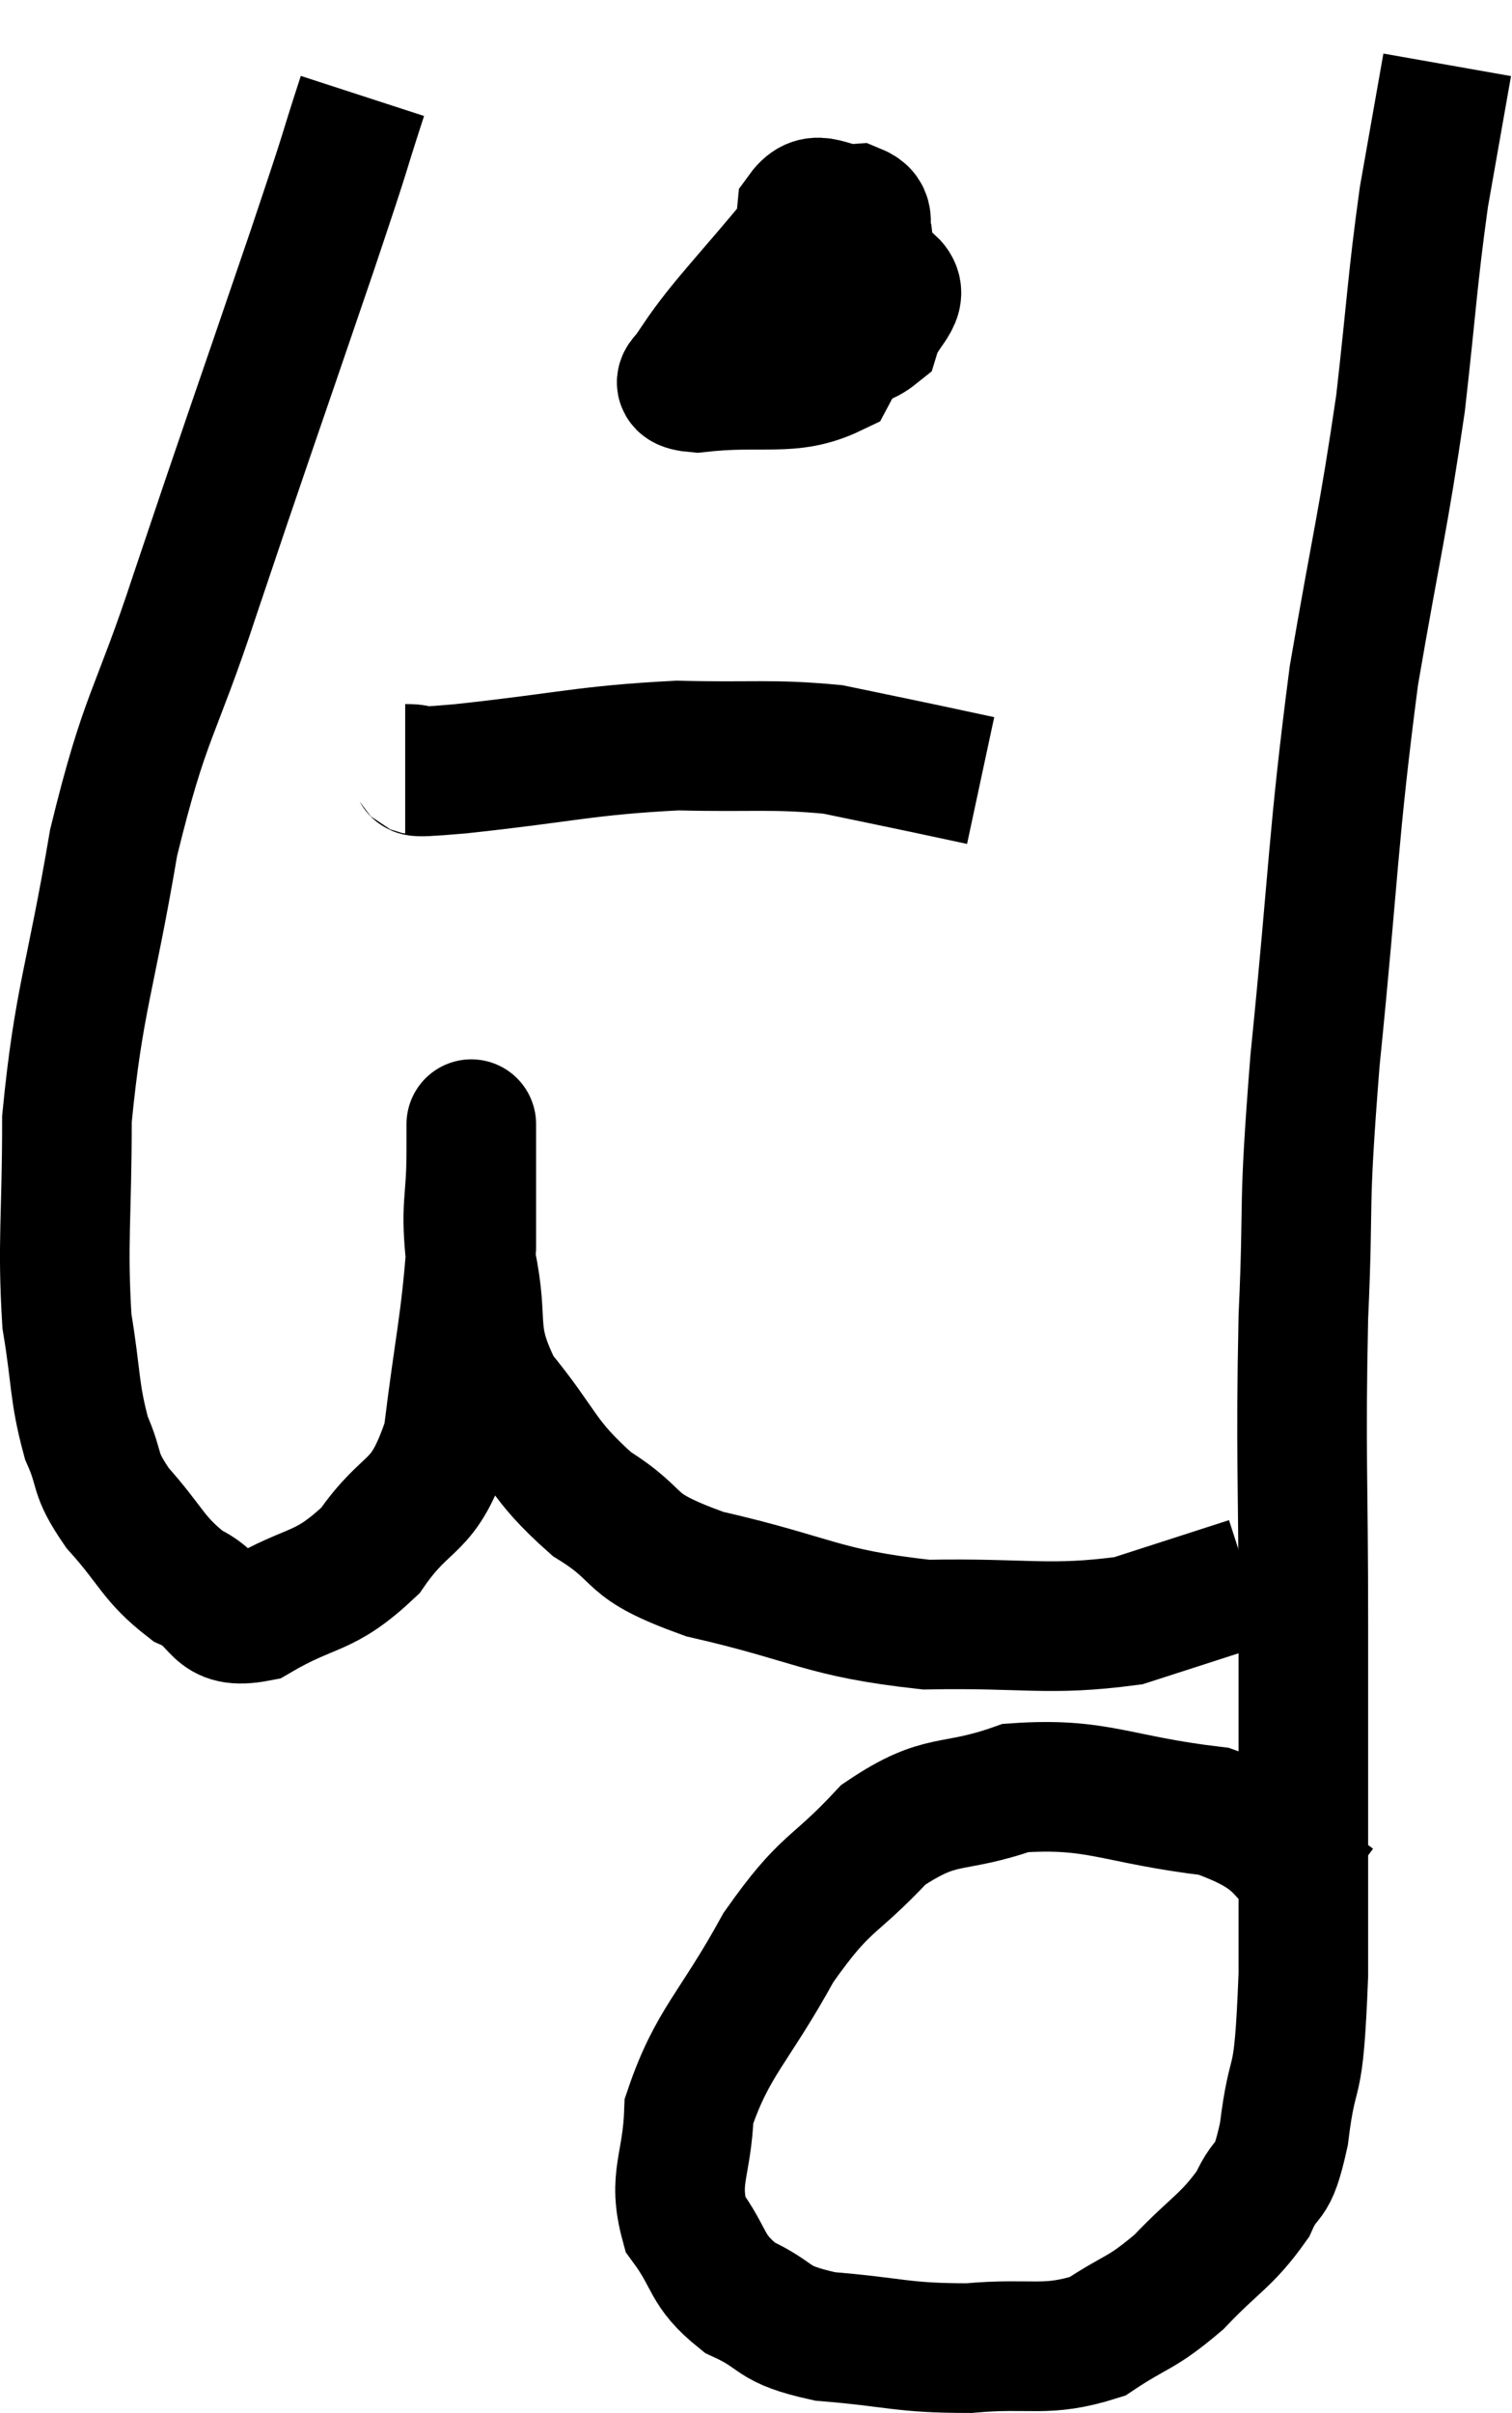 <svg xmlns="http://www.w3.org/2000/svg" viewBox="7.127 4.88 23.333 37.22" width="23.333" height="37.22"><path d="M 12.72 6.36 C 12.33 7.56, 12.585 6.84, 11.94 8.76 C 11.04 11.4, 10.905 11.76, 10.14 14.04 C 9.51 15.96, 9.375 15.855, 8.88 17.88 C 8.52 20.01, 8.34 20.295, 8.16 22.14 C 8.16 23.7, 8.085 24.03, 8.16 25.26 C 8.31 26.16, 8.265 26.34, 8.46 27.06 C 8.7 27.6, 8.55 27.57, 8.94 28.14 C 9.48 28.74, 9.48 28.92, 10.02 29.34 C 10.56 29.58, 10.395 29.955, 11.1 29.82 C 11.97 29.31, 12.105 29.49, 12.84 28.8 C 13.44 27.93, 13.65 28.23, 14.04 27.06 C 14.22 25.59, 14.31 25.32, 14.4 24.12 C 14.4 23.19, 14.4 22.725, 14.4 22.26 C 14.4 22.26, 14.4 22.26, 14.4 22.26 C 14.4 22.26, 14.4 22.17, 14.4 22.26 C 14.4 22.44, 14.4 22.095, 14.4 22.62 C 14.4 23.49, 14.295 23.43, 14.4 24.36 C 14.61 25.35, 14.355 25.41, 14.82 26.34 C 15.54 27.21, 15.465 27.375, 16.26 28.08 C 17.13 28.62, 16.71 28.695, 18 29.16 C 19.71 29.55, 19.785 29.76, 21.42 29.94 C 22.98 29.91, 23.295 30.045, 24.54 29.88 C 25.47 29.58, 25.935 29.43, 26.4 29.28 L 26.4 29.28" fill="none" stroke="black" stroke-width="2"></path><path d="M 27.72 34.2 C 26.79 33.51, 27.09 33.255, 25.86 32.82 C 24.33 32.64, 24.075 32.37, 22.8 32.46 C 21.78 32.82, 21.675 32.565, 20.76 33.18 C 19.95 34.05, 19.89 33.855, 19.14 34.92 C 18.45 36.18, 18.12 36.375, 17.76 37.44 C 17.73 38.31, 17.505 38.46, 17.7 39.18 C 18.12 39.75, 18 39.885, 18.54 40.32 C 19.2 40.62, 18.975 40.725, 19.86 40.92 C 20.97 41.01, 21.03 41.1, 22.08 41.1 C 23.07 41.01, 23.25 41.175, 24.06 40.92 C 24.69 40.5, 24.72 40.59, 25.32 40.08 C 25.89 39.48, 26.055 39.45, 26.46 38.88 C 26.7 38.34, 26.745 38.685, 26.94 37.8 C 27.09 36.57, 27.165 37.305, 27.24 35.34 C 27.24 32.64, 27.24 32.475, 27.24 29.94 C 27.24 27.57, 27.195 27.375, 27.24 25.2 C 27.33 23.22, 27.225 23.715, 27.42 21.24 C 27.72 18.27, 27.69 17.835, 28.02 15.3 C 28.38 13.2, 28.47 12.945, 28.74 11.1 C 28.92 9.51, 28.92 9.225, 29.1 7.92 C 29.28 6.9, 29.37 6.39, 29.46 5.88 L 29.46 5.88" fill="none" stroke="black" stroke-width="2"></path><path d="M 19.5 8.46 C 18.69 9.45, 18.285 9.84, 17.88 10.44 C 17.88 10.65, 17.355 10.815, 17.88 10.86 C 18.93 10.74, 19.32 10.935, 19.98 10.62 C 20.25 10.11, 20.385 10.11, 20.52 9.6 C 20.52 9.09, 20.565 8.955, 20.52 8.58 C 20.43 8.34, 20.595 8.205, 20.34 8.1 C 19.92 8.13, 19.74 7.83, 19.5 8.16 C 19.44 8.79, 19.335 8.91, 19.38 9.42 C 19.53 9.81, 19.365 10.05, 19.68 10.2 C 20.16 10.11, 20.34 10.26, 20.64 10.02 C 20.76 9.63, 21.12 9.465, 20.88 9.24 L 19.68 9.12" fill="none" stroke="black" stroke-width="2"></path><path d="M 13.38 16.74 C 13.8 16.74, 13.17 16.83, 14.22 16.74 C 15.9 16.56, 16.14 16.455, 17.58 16.38 C 18.78 16.41, 19.02 16.35, 19.98 16.44 C 20.7 16.59, 20.85 16.62, 21.42 16.74 C 21.84 16.83, 22.05 16.875, 22.26 16.92 L 22.26 16.92" fill="none" stroke="black" stroke-width="2"></path></svg>